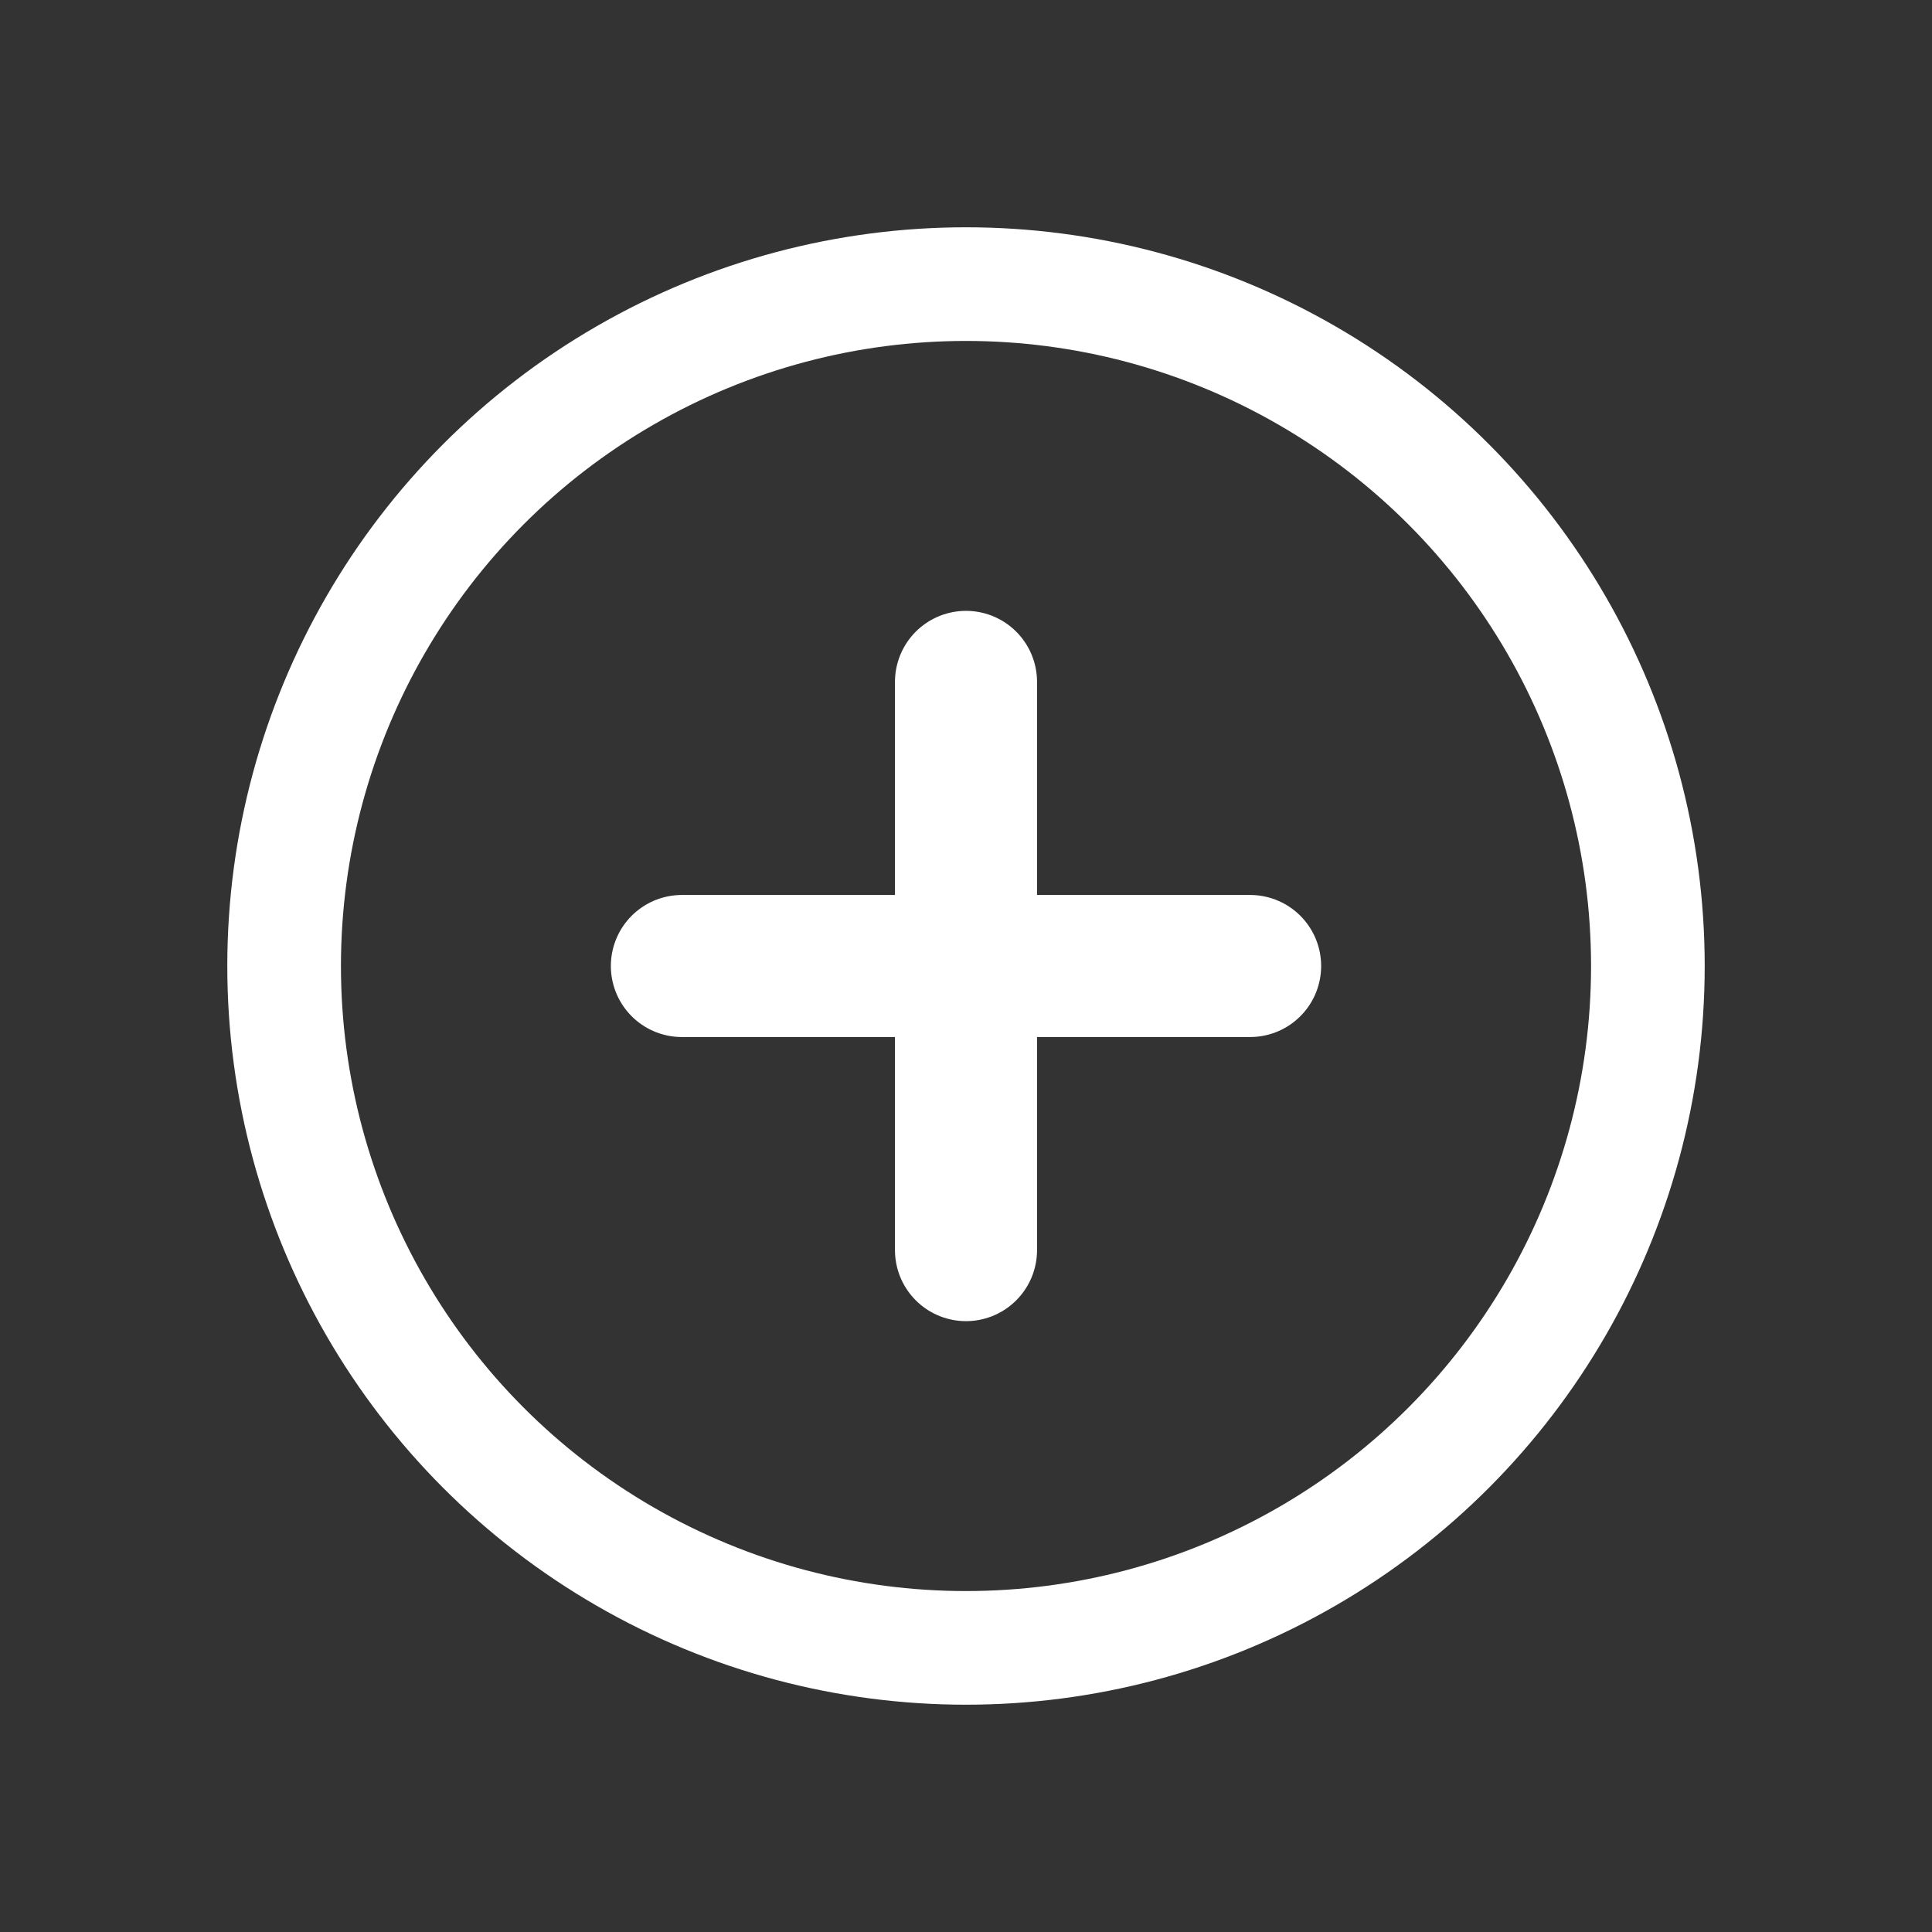<svg width="34" height="34" viewBox="0 0 34 34" fill="none" xmlns="http://www.w3.org/2000/svg">
<rect x="0" y="0" width="34" height="34" fill="#333333" stroke="none"/>
<circle cx="17" cy="17" r="12" stroke="white" stroke-width="2"/>
<path d="M17 22V12" stroke="white" stroke-width="2.5" stroke-linecap="round" stroke-linejoin="round"/>
<path d="M12 17H22" stroke="white" stroke-width="2.5" stroke-linecap="round" stroke-linejoin="round"/>
</svg>
